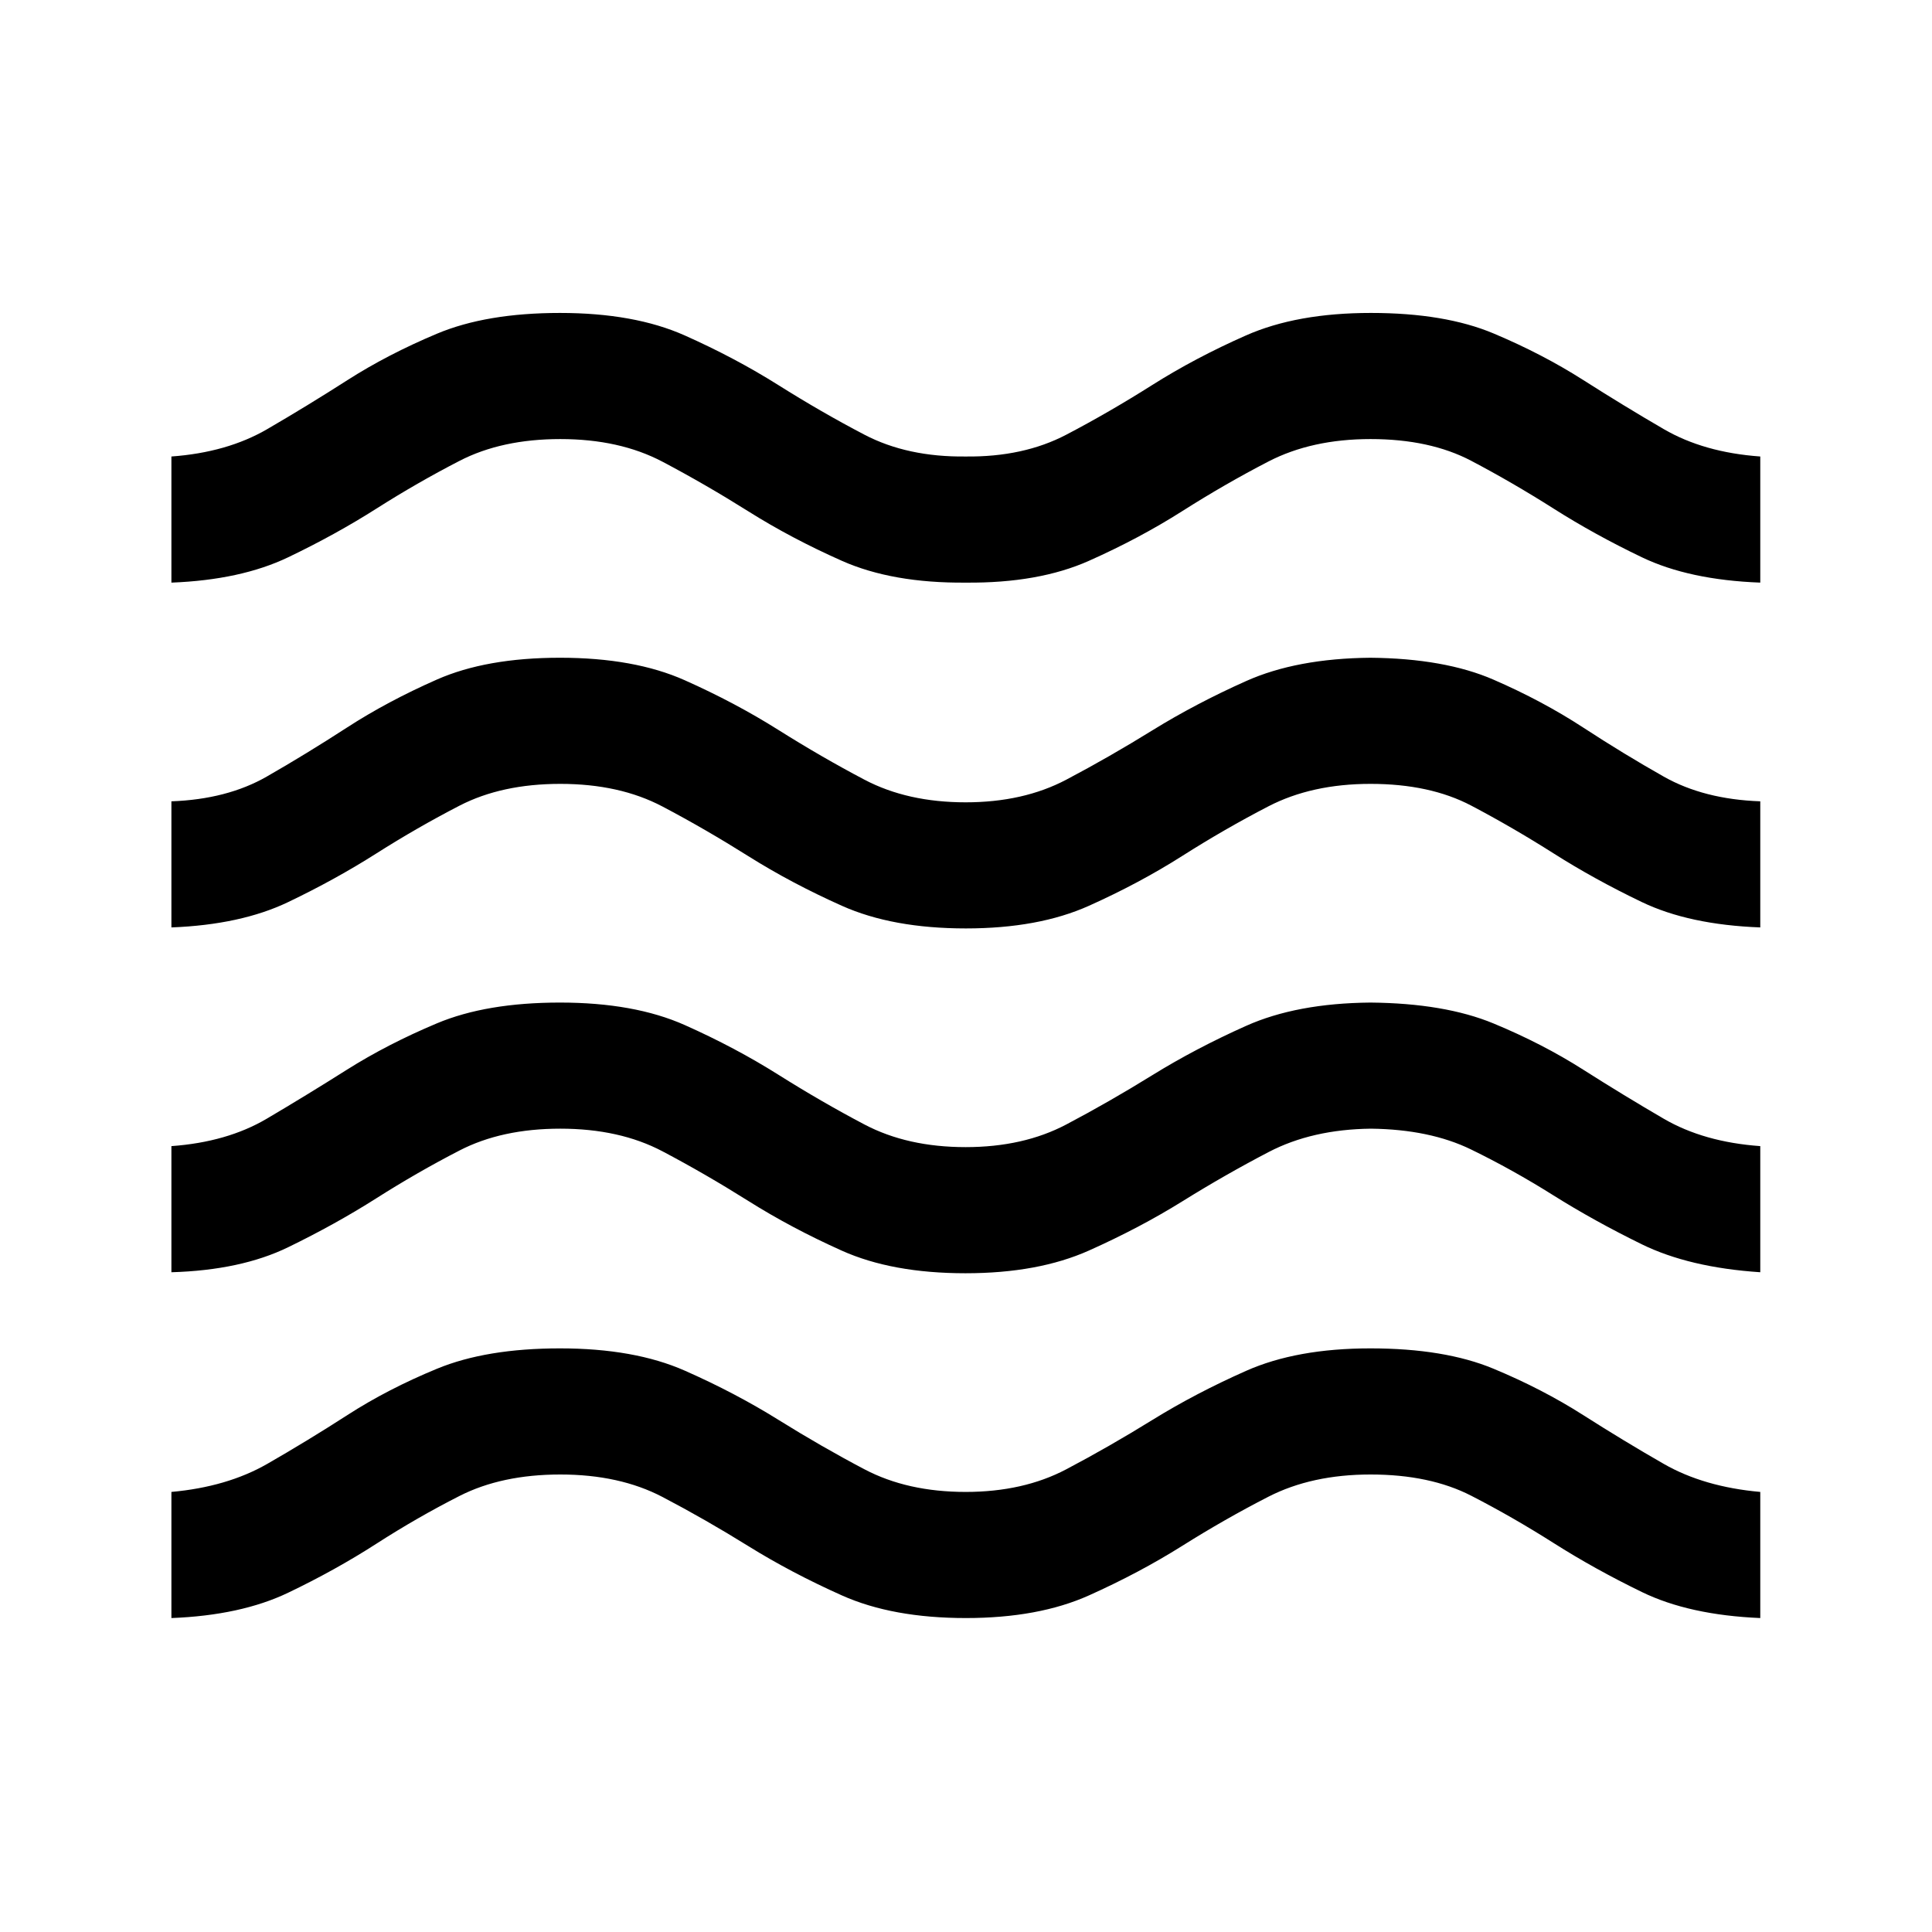 <svg xmlns="http://www.w3.org/2000/svg" height="40" viewBox="0 -960 960 960" width="40"><path d="M85.17-156v-62.67q27.66-2.5 47.58-13.91 19.92-11.42 39.91-24.31 19.99-12.89 44.5-23t61.1-10.11q36.91 0 61.97 11.05 25.06 11.06 46.5 24.42 21.44 13.36 42.81 24.61t50.29 11.25q28.67 0 50-11.25 21.34-11.25 42.75-24.5 21.42-13.25 46.59-24.41Q644.33-290 680.93-290q36.9 0 61.19 10.11t44.5 23q20.21 12.89 40.13 24.31 19.92 11.41 47.92 13.91V-156q-35.34-1.5-58.85-12.94-23.51-11.43-43.83-24.33-20.32-12.9-40.89-23.48-20.56-10.58-50.08-10.58-29.19 0-50.77 11.05-21.58 11.06-42.83 24.42-21.25 13.36-46.33 24.61Q516.02-156 479.93-156q-36.43 0-61.6-11.25-25.16-11.25-46.49-24.5-21.33-13.25-42.66-24.42-21.33-11.16-50.76-11.16-29.1 0-50.09 10.66-21 10.67-41.33 23.75-20.33 13.09-43.83 24.34t-58 12.58Zm0-171.83v-62.67q27.66-2 47.34-13.6 19.67-11.6 39.83-24.34 20.16-12.73 44.74-23.06 24.59-10.33 61.18-10.33 36.91 0 61.97 11.16 25.06 11.17 46.5 24.67 21.44 13.5 42.81 24.75T479.83-390q28.67 0 50-11.25 21.34-11.25 42.75-24.5Q594-439 619.17-450.25q25.16-11.25 61.76-11.58 36.9.33 61.19 10.38 24.29 10.06 44.5 22.92 20.21 12.86 40.13 24.45 19.92 11.58 47.92 13.58v62.67q-35.34-2.34-58.98-13.94-23.65-11.6-43.92-24.33-20.27-12.73-40.8-22.73-20.52-10-49.75-10.34-29.22.34-50.8 11.59-21.59 11.25-42.86 24.48-21.28 13.23-46.5 24.5-25.23 11.27-61.32 11.27-36.43 0-61.5-11.25t-46.4-24.67q-21.33-13.42-42.66-24.67-21.33-11.25-50.76-11.25-29.1 0-50.09 10.84-21 10.83-41.33 23.75-20.33 12.91-43.83 24.33-23.5 11.42-58 12.42Zm0-171.34v-62.66q27.66-1 47.34-12.27 19.67-11.27 39.83-24.34 20.16-13.06 44.74-23.89 24.59-10.84 61.18-10.84 36.91 0 61.97 11.17 25.06 11.17 46.5 24.67 21.44 13.5 42.81 24.75t50.29 11.25q28.67 0 50-11.25 21.34-11.25 42.75-24.5 21.42-13.25 46.59-24.5 25.16-11.25 61.76-11.59 36.9.34 61.19 10.89 24.29 10.56 44.5 23.75 20.21 13.2 40.13 24.45t47.92 12.25v62.66q-35.34-1.33-58.85-12.6-23.51-11.27-43.83-24.17-20.32-12.89-40.89-23.73-20.56-10.83-50.08-10.83-29.19 0-50.77 11.17-21.58 11.16-42.83 24.66t-46.33 24.75q-25.07 11.25-61.16 11.25-36.43 0-61.6-11.25-25.16-11.25-46.49-24.66-21.33-13.42-42.66-24.67-21.33-11.25-50.76-11.25-29.1 0-50.09 10.83-21 10.84-41.33 23.75-20.33 12.92-43.83 24.17-23.5 11.25-58 12.58Zm0-171.33v-62.67q27.66-2 47.58-13.58 19.92-11.58 39.83-24.33 19.92-12.75 44.5-23.09 24.59-10.33 61.18-10.33 36.91 0 61.97 11.17 25.06 11.16 46.5 24.66T429.54-744q21.37 11.17 50.29 10.83 28.67.34 50-10.83 21.34-11.17 42.68-24.67 21.34-13.5 46.62-24.66 25.28-11.17 62.04-11.17 36.79 0 61.04 10.22 24.26 10.22 44.44 23.08 20.18 12.87 40.1 24.45t47.92 13.58v62.67q-35.34-1.33-58.85-12.6-23.51-11.27-43.83-24.17-20.32-12.9-40.89-23.73-20.56-10.83-50.08-10.83-29.19 0-50.77 11.16-21.58 11.17-42.83 24.67-21.25 13.5-46.33 24.67-25.07 11.16-61.16 10.83-36.43.33-61.6-10.83-25.16-11.17-46.49-24.59-21.33-13.41-42.66-24.66t-50.76-11.25q-29.1 0-50.09 10.83-21 10.83-41.33 23.75t-43.83 24.17q-23.5 11.25-58 12.58Z"/></svg>